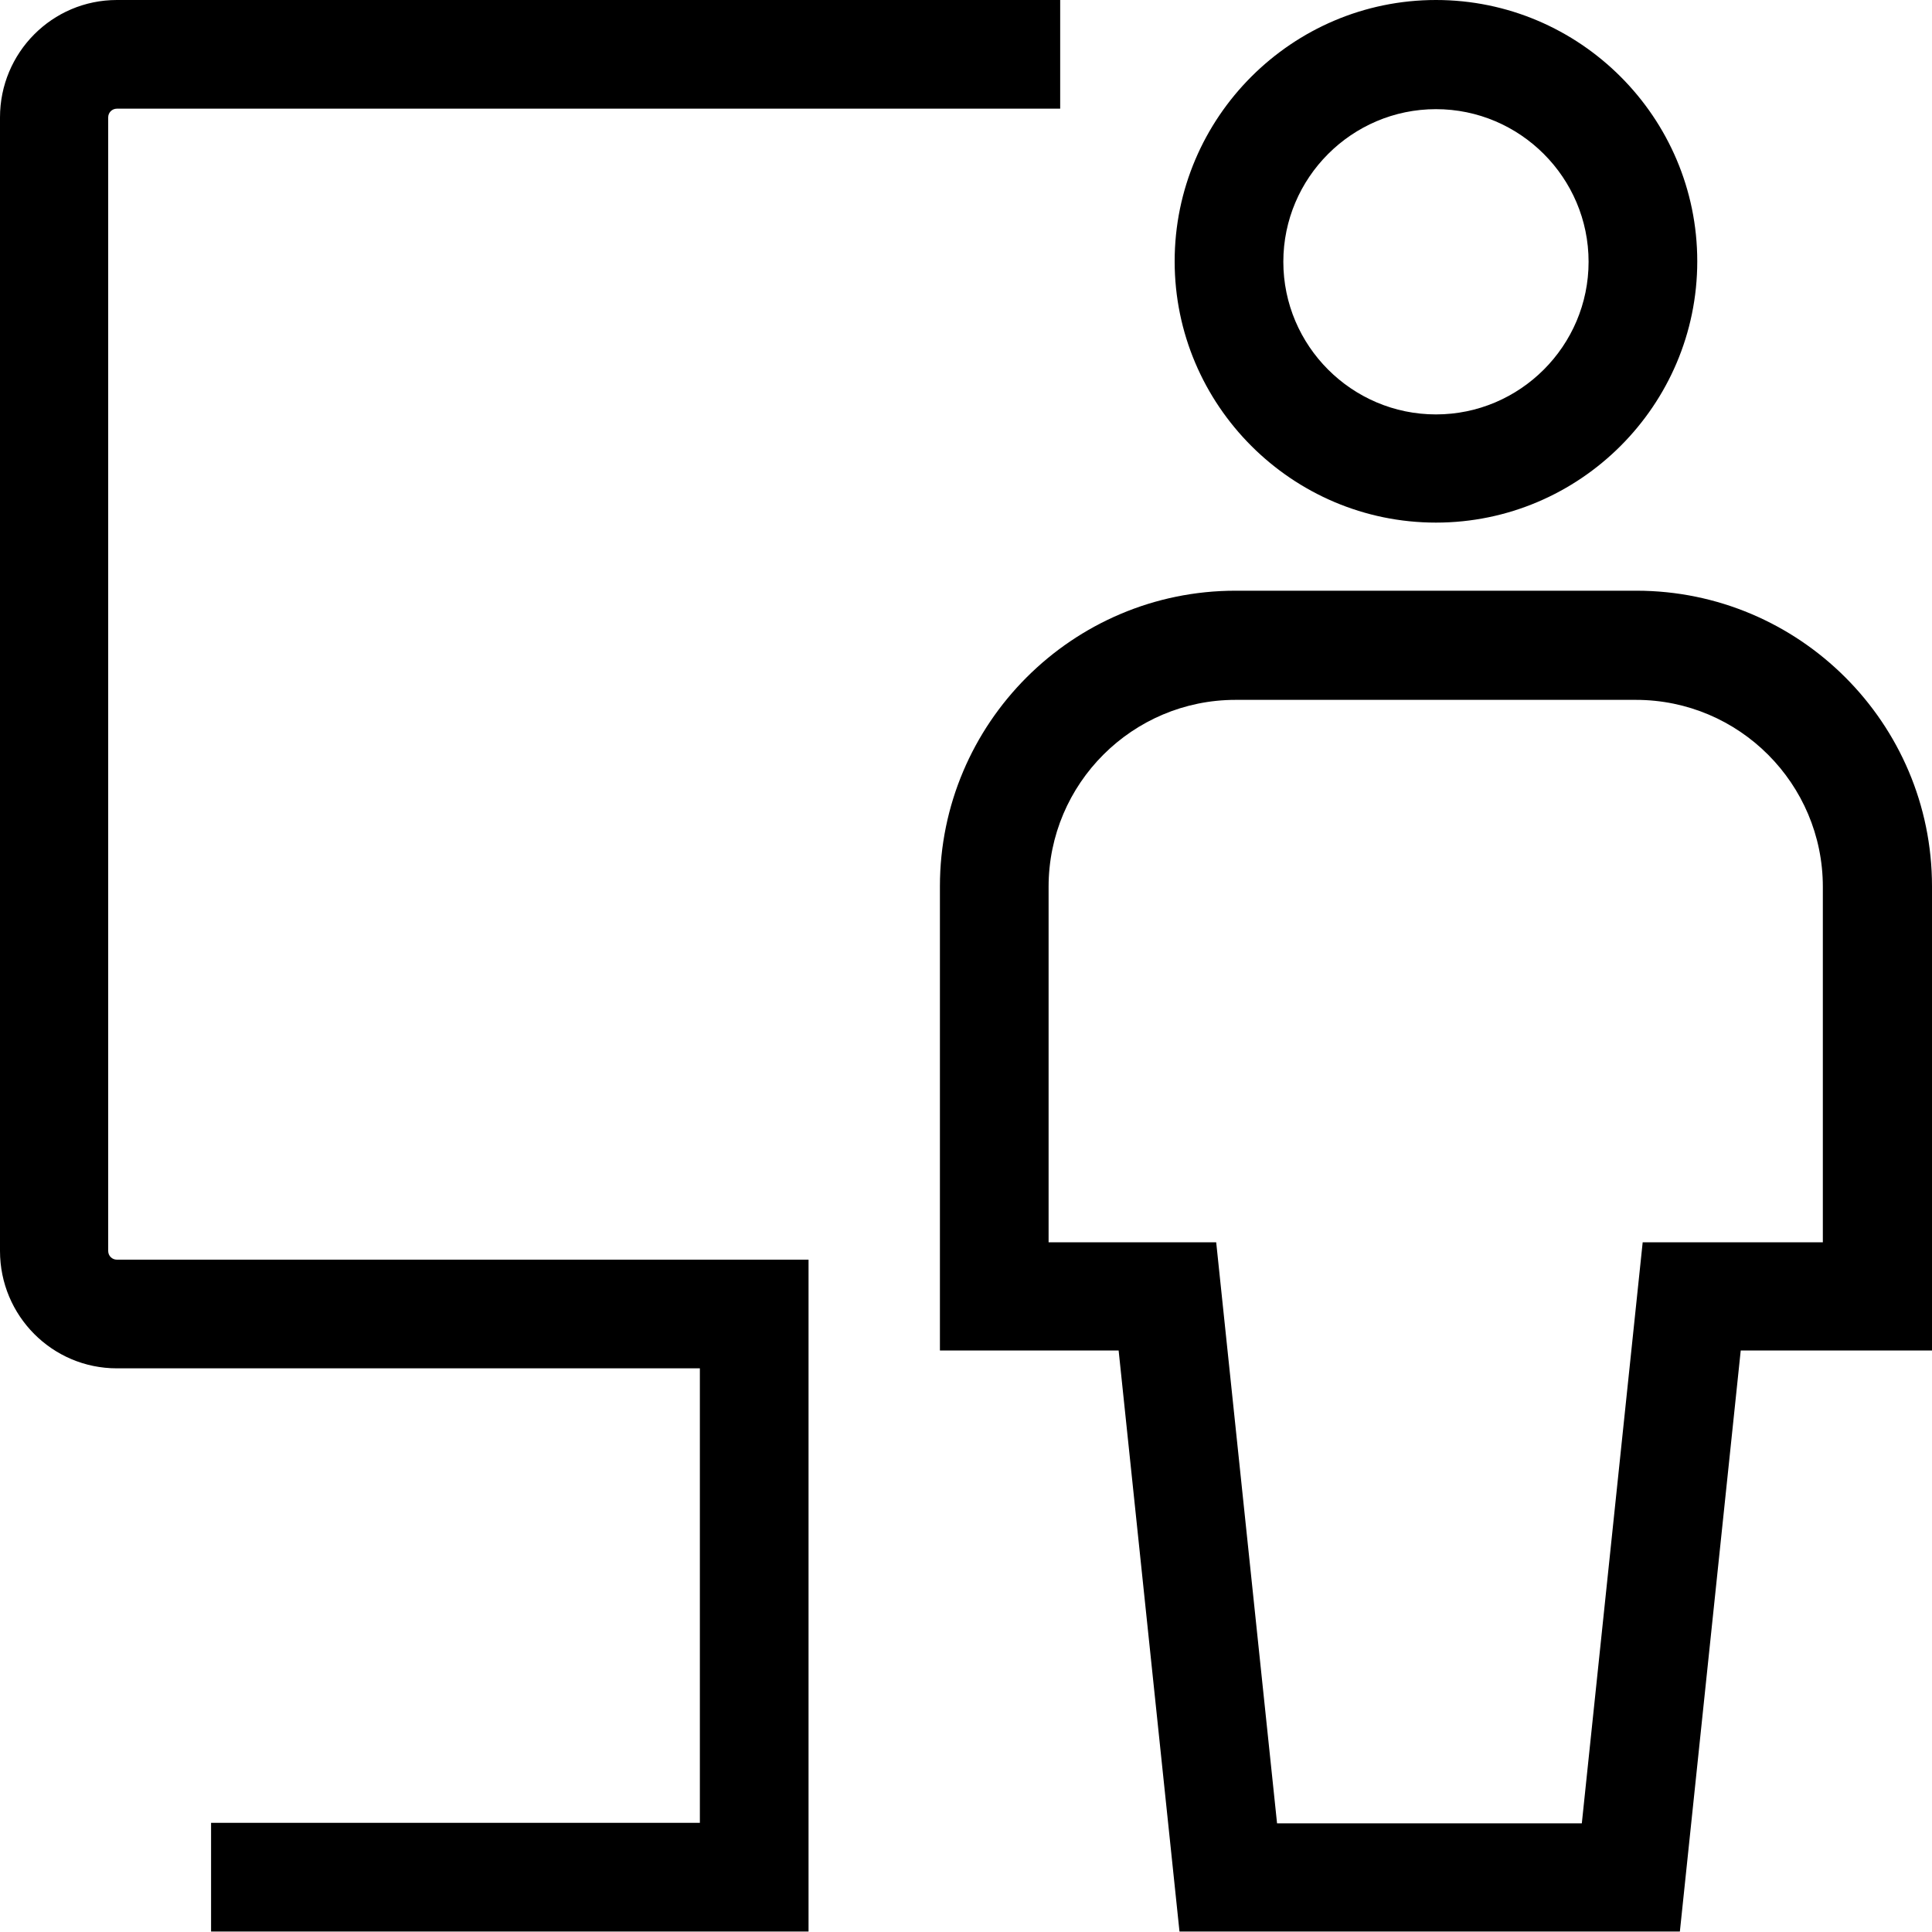 <svg viewBox="0 0 40 40" xmlns="http://www.w3.org/2000/svg">
  <path d="M29.73 10.82c2.98 0 5.41-2.43 5.41-5.41S32.71 0 29.73 0s-5.41 2.43-5.41 5.41 2.43 5.41 5.41 5.41m0-8.56c1.74 0 3.16 1.42 3.16 3.16s-1.42 3.16-3.16 3.16-3.16-1.42-3.16-3.16 1.42-3.16 3.16-3.16m4.14 9.97h-8.29c-3.38 0-6.12 2.75-6.12 6.12v9.61h3.7l1.26 12.03h10.36l1.26-12.03H40v-9.61c0-3.38-2.75-6.12-6.12-6.12Zm3.88 13.49h-3.74l-1.26 12.03h-6.31l-1.26-12.03h-3.47v-7.36c0-2.14 1.74-3.87 3.87-3.87h8.29c2.14 0 3.87 1.74 3.87 3.87v7.36Zm-21.01 1.29v12.98H4.37v-2.25h10.12v-9.41H2.42C1.08 28.33 0 27.24 0 25.9V2.43C0 1.09 1.08 0 2.42 0h19.53v2.25H2.42c-.1 0-.18.08-.18.18V25.9c0 .1.08.18.18.18h14.32z"/>
</svg>

